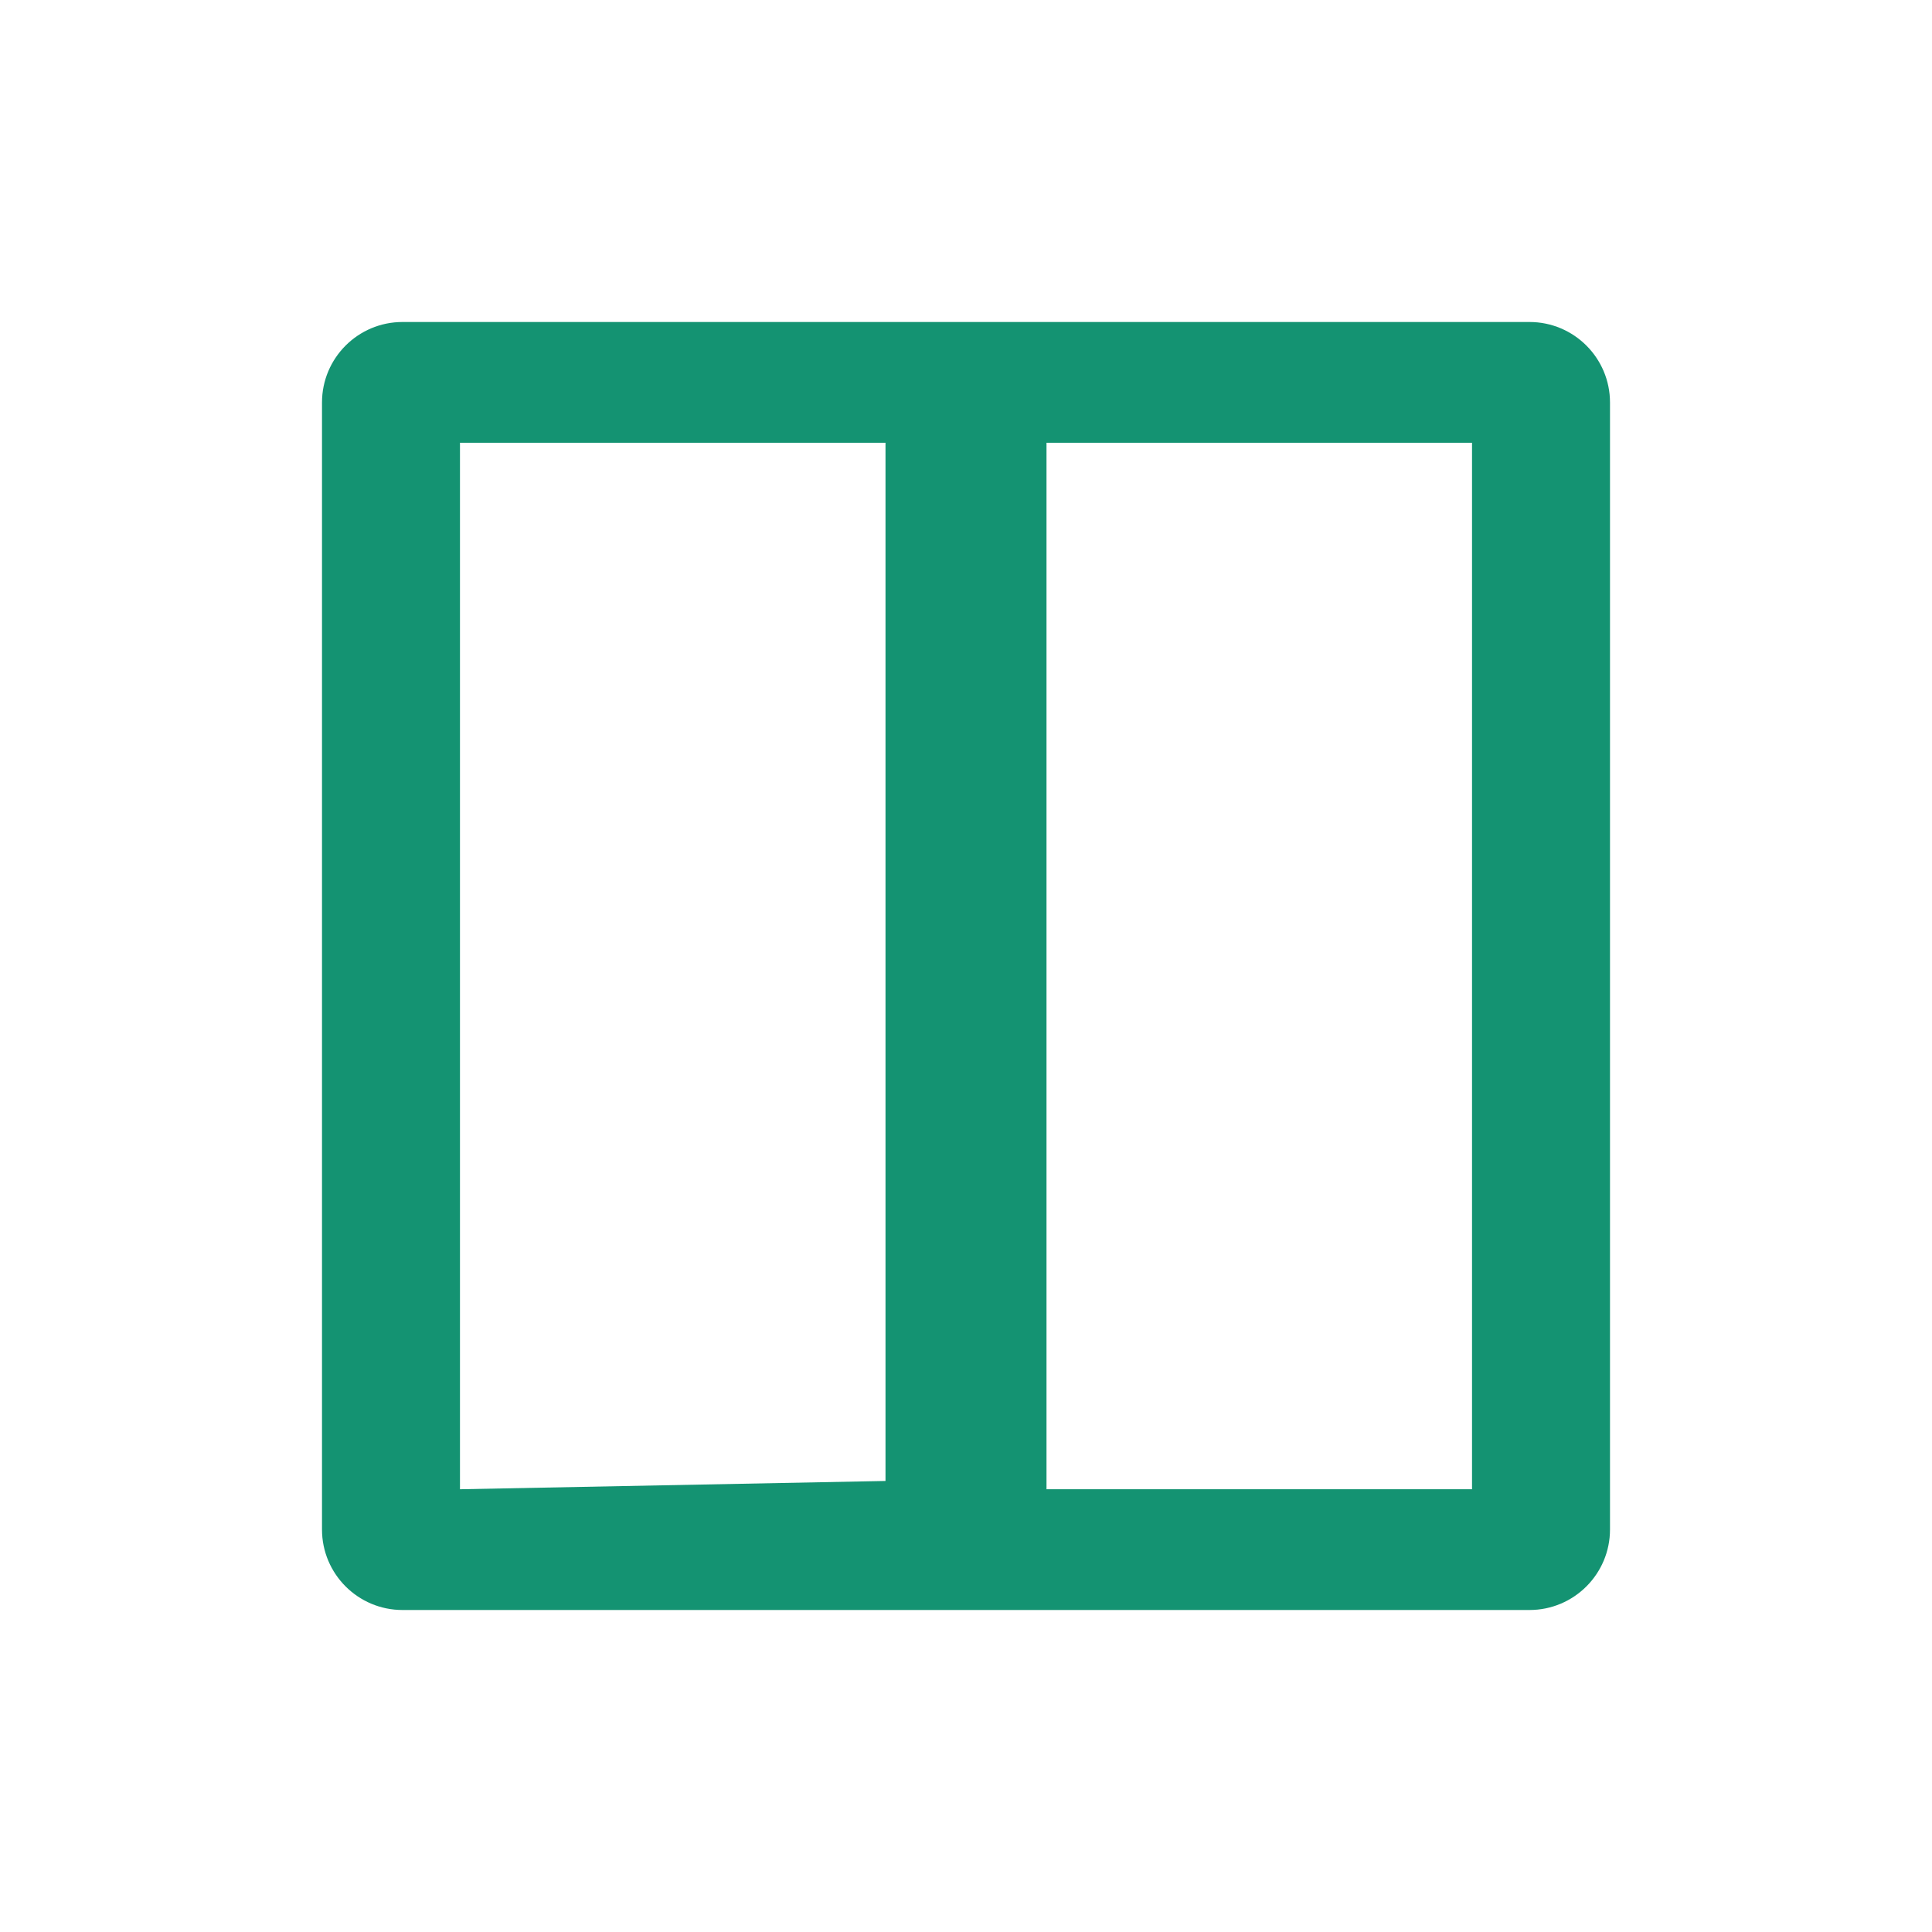<svg width="24" height="24" viewBox="0 0 24 24" fill="none" xmlns="http://www.w3.org/2000/svg">
<path d="M5 4C4.448 4 4 4.448 4 5V19C4 19.552 4.448 20 5 20H19C19.552 20 20 19.552 20 19V5C20 4.448 19.552 4 19 4H5ZM18.286 5.5V18.5H13V5.5H18.286ZM5.714 5.5H11V18.397L5.714 18.5V5.5Z" fill="#149372"/>
</svg>
